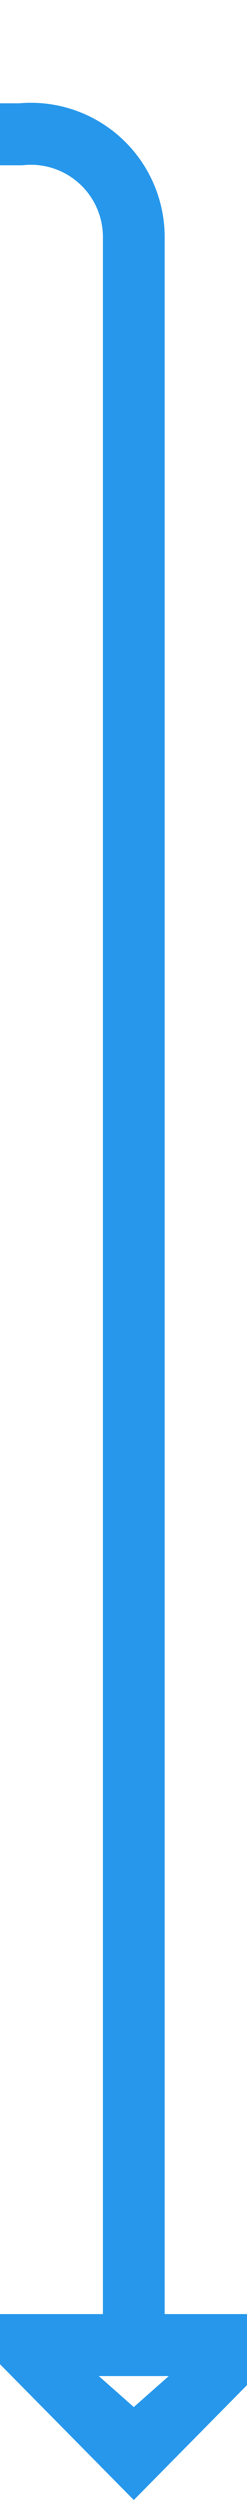 ﻿<?xml version="1.0" encoding="utf-8"?>
<svg version="1.1" xmlns:xlink="http://www.w3.org/1999/xlink" width="12px" height="121px" preserveAspectRatio="xMidYMin meet" viewBox="745 419  10 121" xmlns="http://www.w3.org/2000/svg">
  <path d="M 431.5 347  L 431.5 420  A 5 5 0 0 0 436.5 425.5 L 745 425.5  A 5 5 0 0 1 750.5 430.5 L 750.5 533  " stroke-width="3" stroke="#2697eb" fill="none" />
  <path d="M 741.6 531  L 750.5 540  L 759.4 531  L 741.6 531  Z M 748.8 534  L 752.2 534  L 750.5 535.5  L 748.8 534  Z " fill-rule="nonzero" fill="#2697eb" stroke="none" />
</svg>